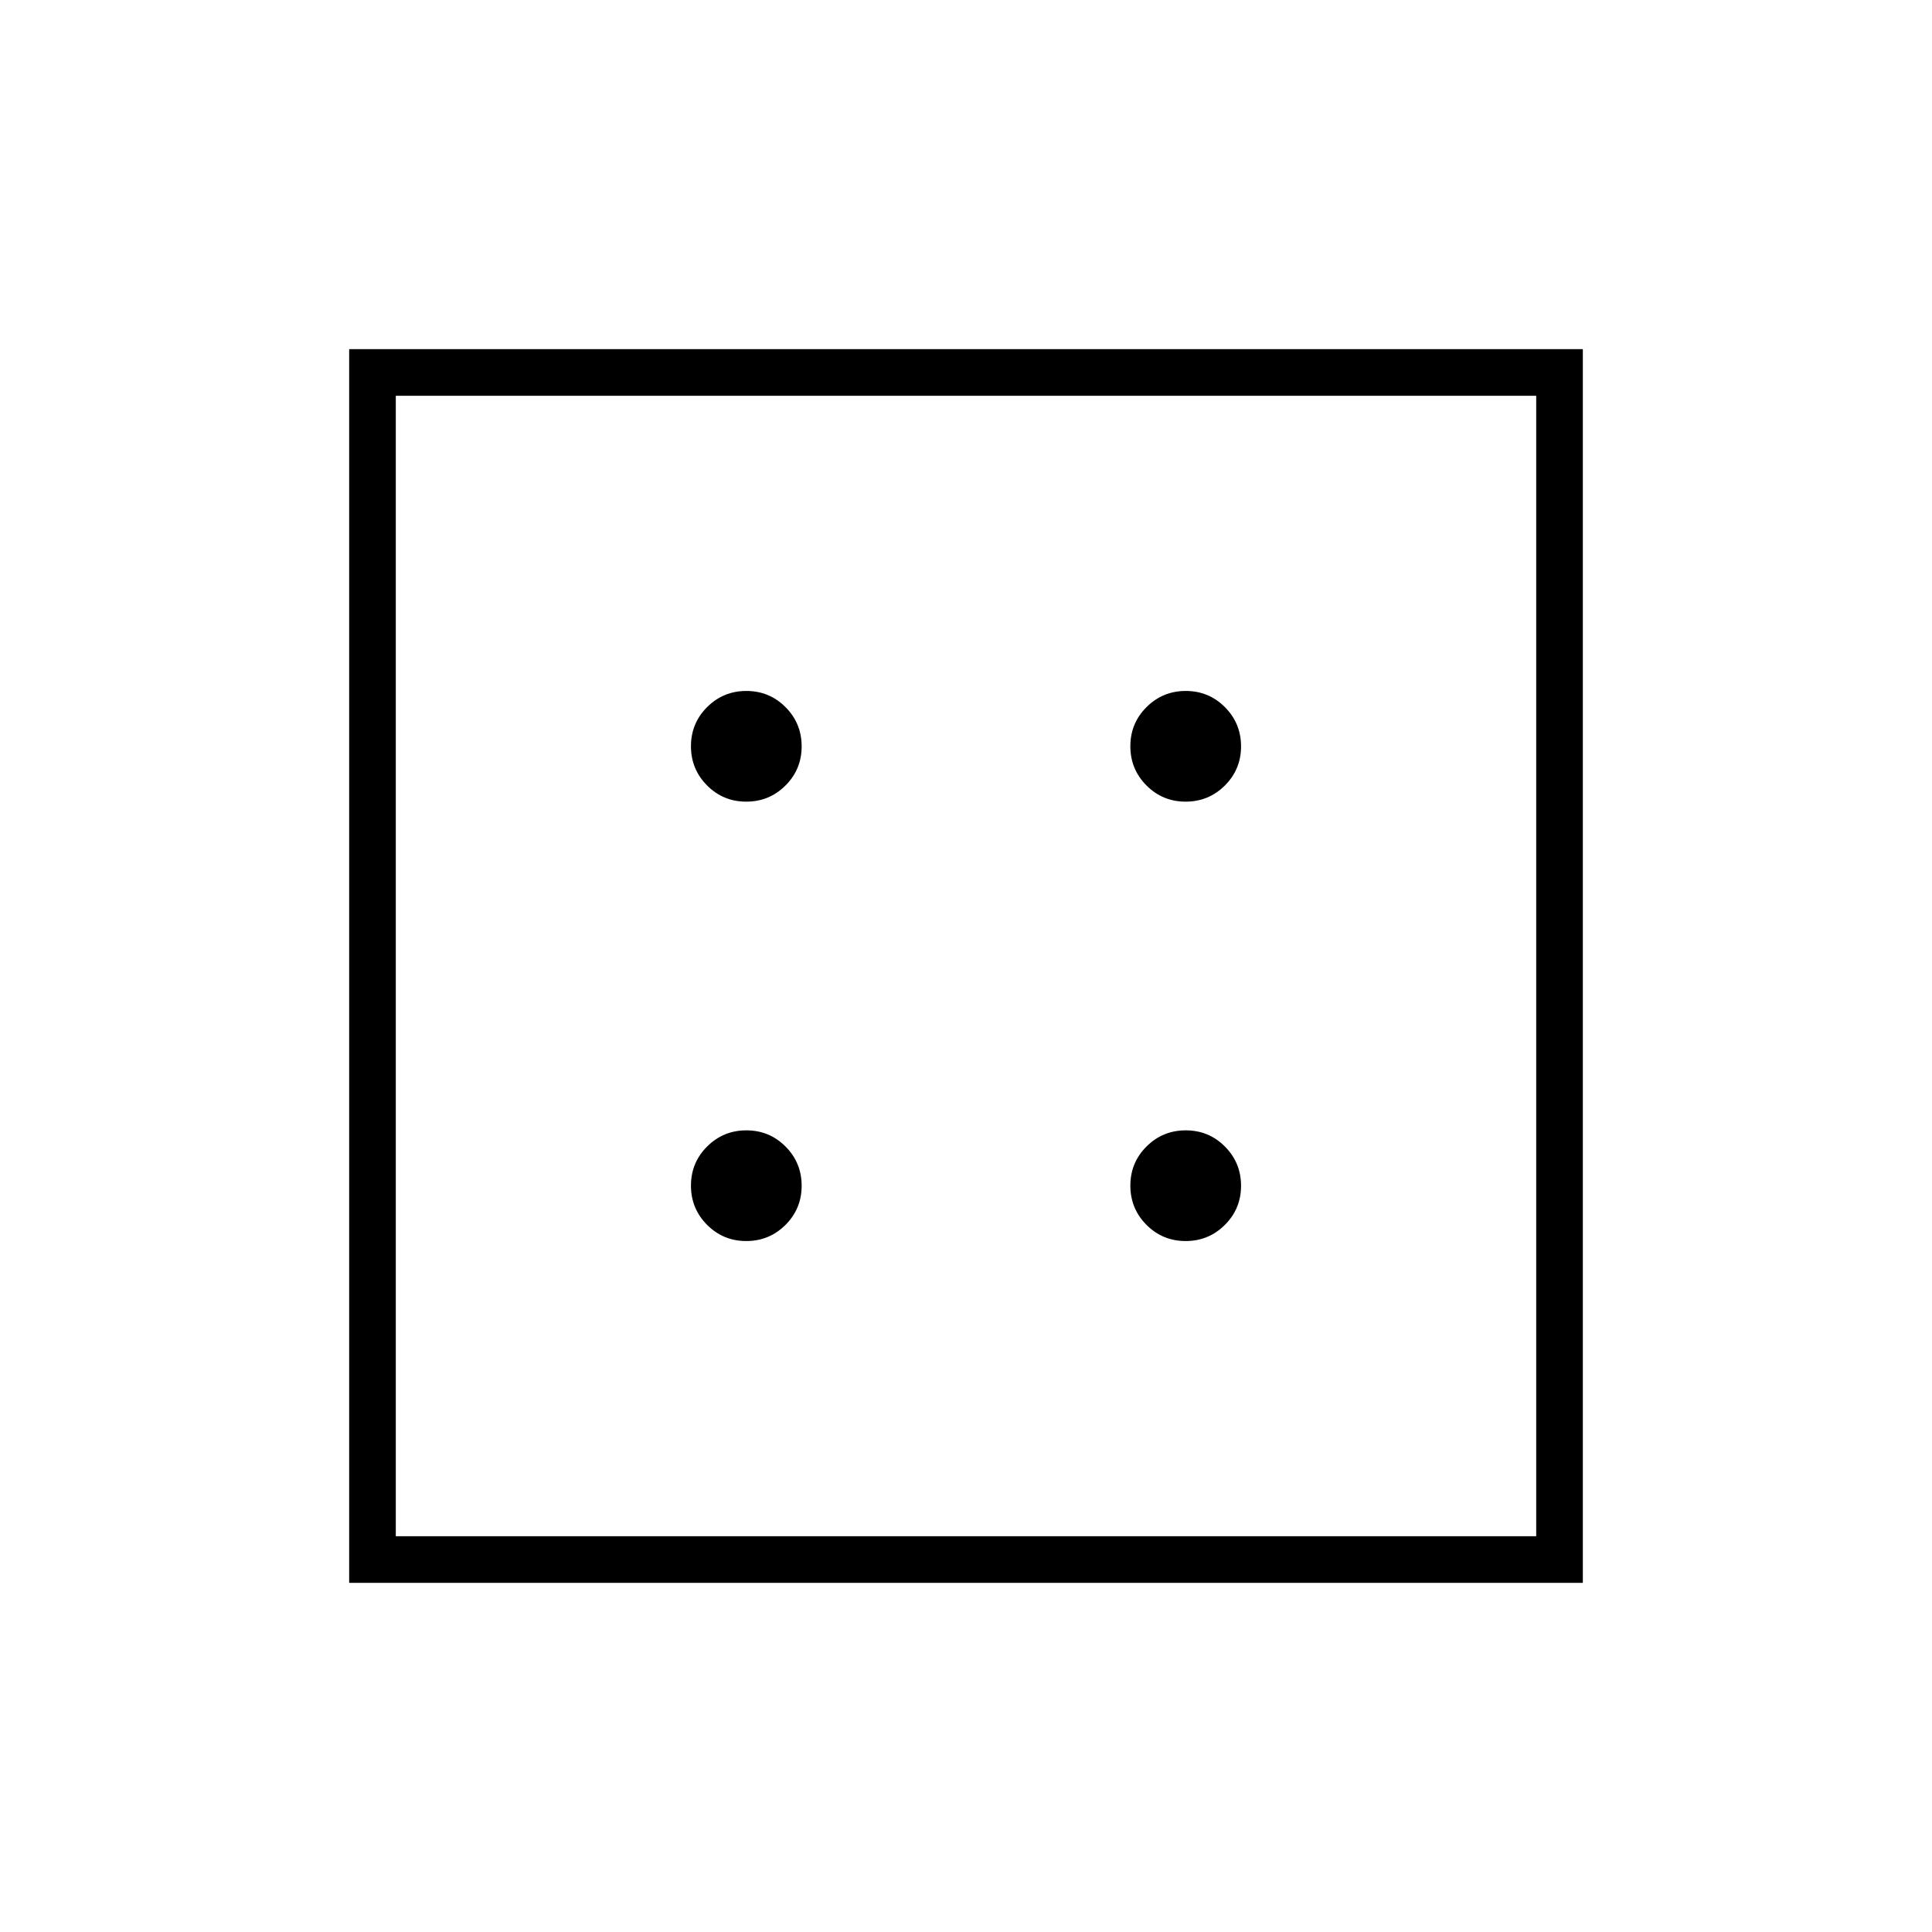 <svg xmlns="http://www.w3.org/2000/svg" height="40" viewBox="0 96 960 960" width="40"><path d="M370.804 712.667q11.446 0 19.488-8.013 8.041-8.012 8.041-19.458 0-11.446-8.012-19.488-8.012-8.041-19.458-8.041-11.446 0-19.488 8.012t-8.042 19.458q0 11.446 8.013 19.488 8.012 8.042 19.458 8.042Zm0-218.334q11.446 0 19.488-8.012 8.041-8.012 8.041-19.458 0-11.446-8.012-19.488t-19.458-8.042q-11.446 0-19.488 8.013-8.042 8.012-8.042 19.458 0 11.446 8.013 19.488 8.012 8.041 19.458 8.041Zm218.333 218.334q11.446 0 19.488-8.013 8.042-8.012 8.042-19.458 0-11.446-8.013-19.488-8.012-8.041-19.458-8.041-11.446 0-19.488 8.012-8.041 8.012-8.041 19.458 0 11.446 8.012 19.488t19.458 8.042Zm0-218.334q11.446 0 19.488-8.012t8.042-19.458q0-11.446-8.013-19.488-8.012-8.042-19.458-8.042-11.446 0-19.488 8.013-8.041 8.012-8.041 19.458 0 11.446 8.012 19.488 8.012 8.041 19.458 8.041ZM173.5 882.5v-613h613v613h-613Zm23.167-23.167h566.666V292.667H196.667v566.666Zm0-566.666v566.666-566.666Z"/></svg>